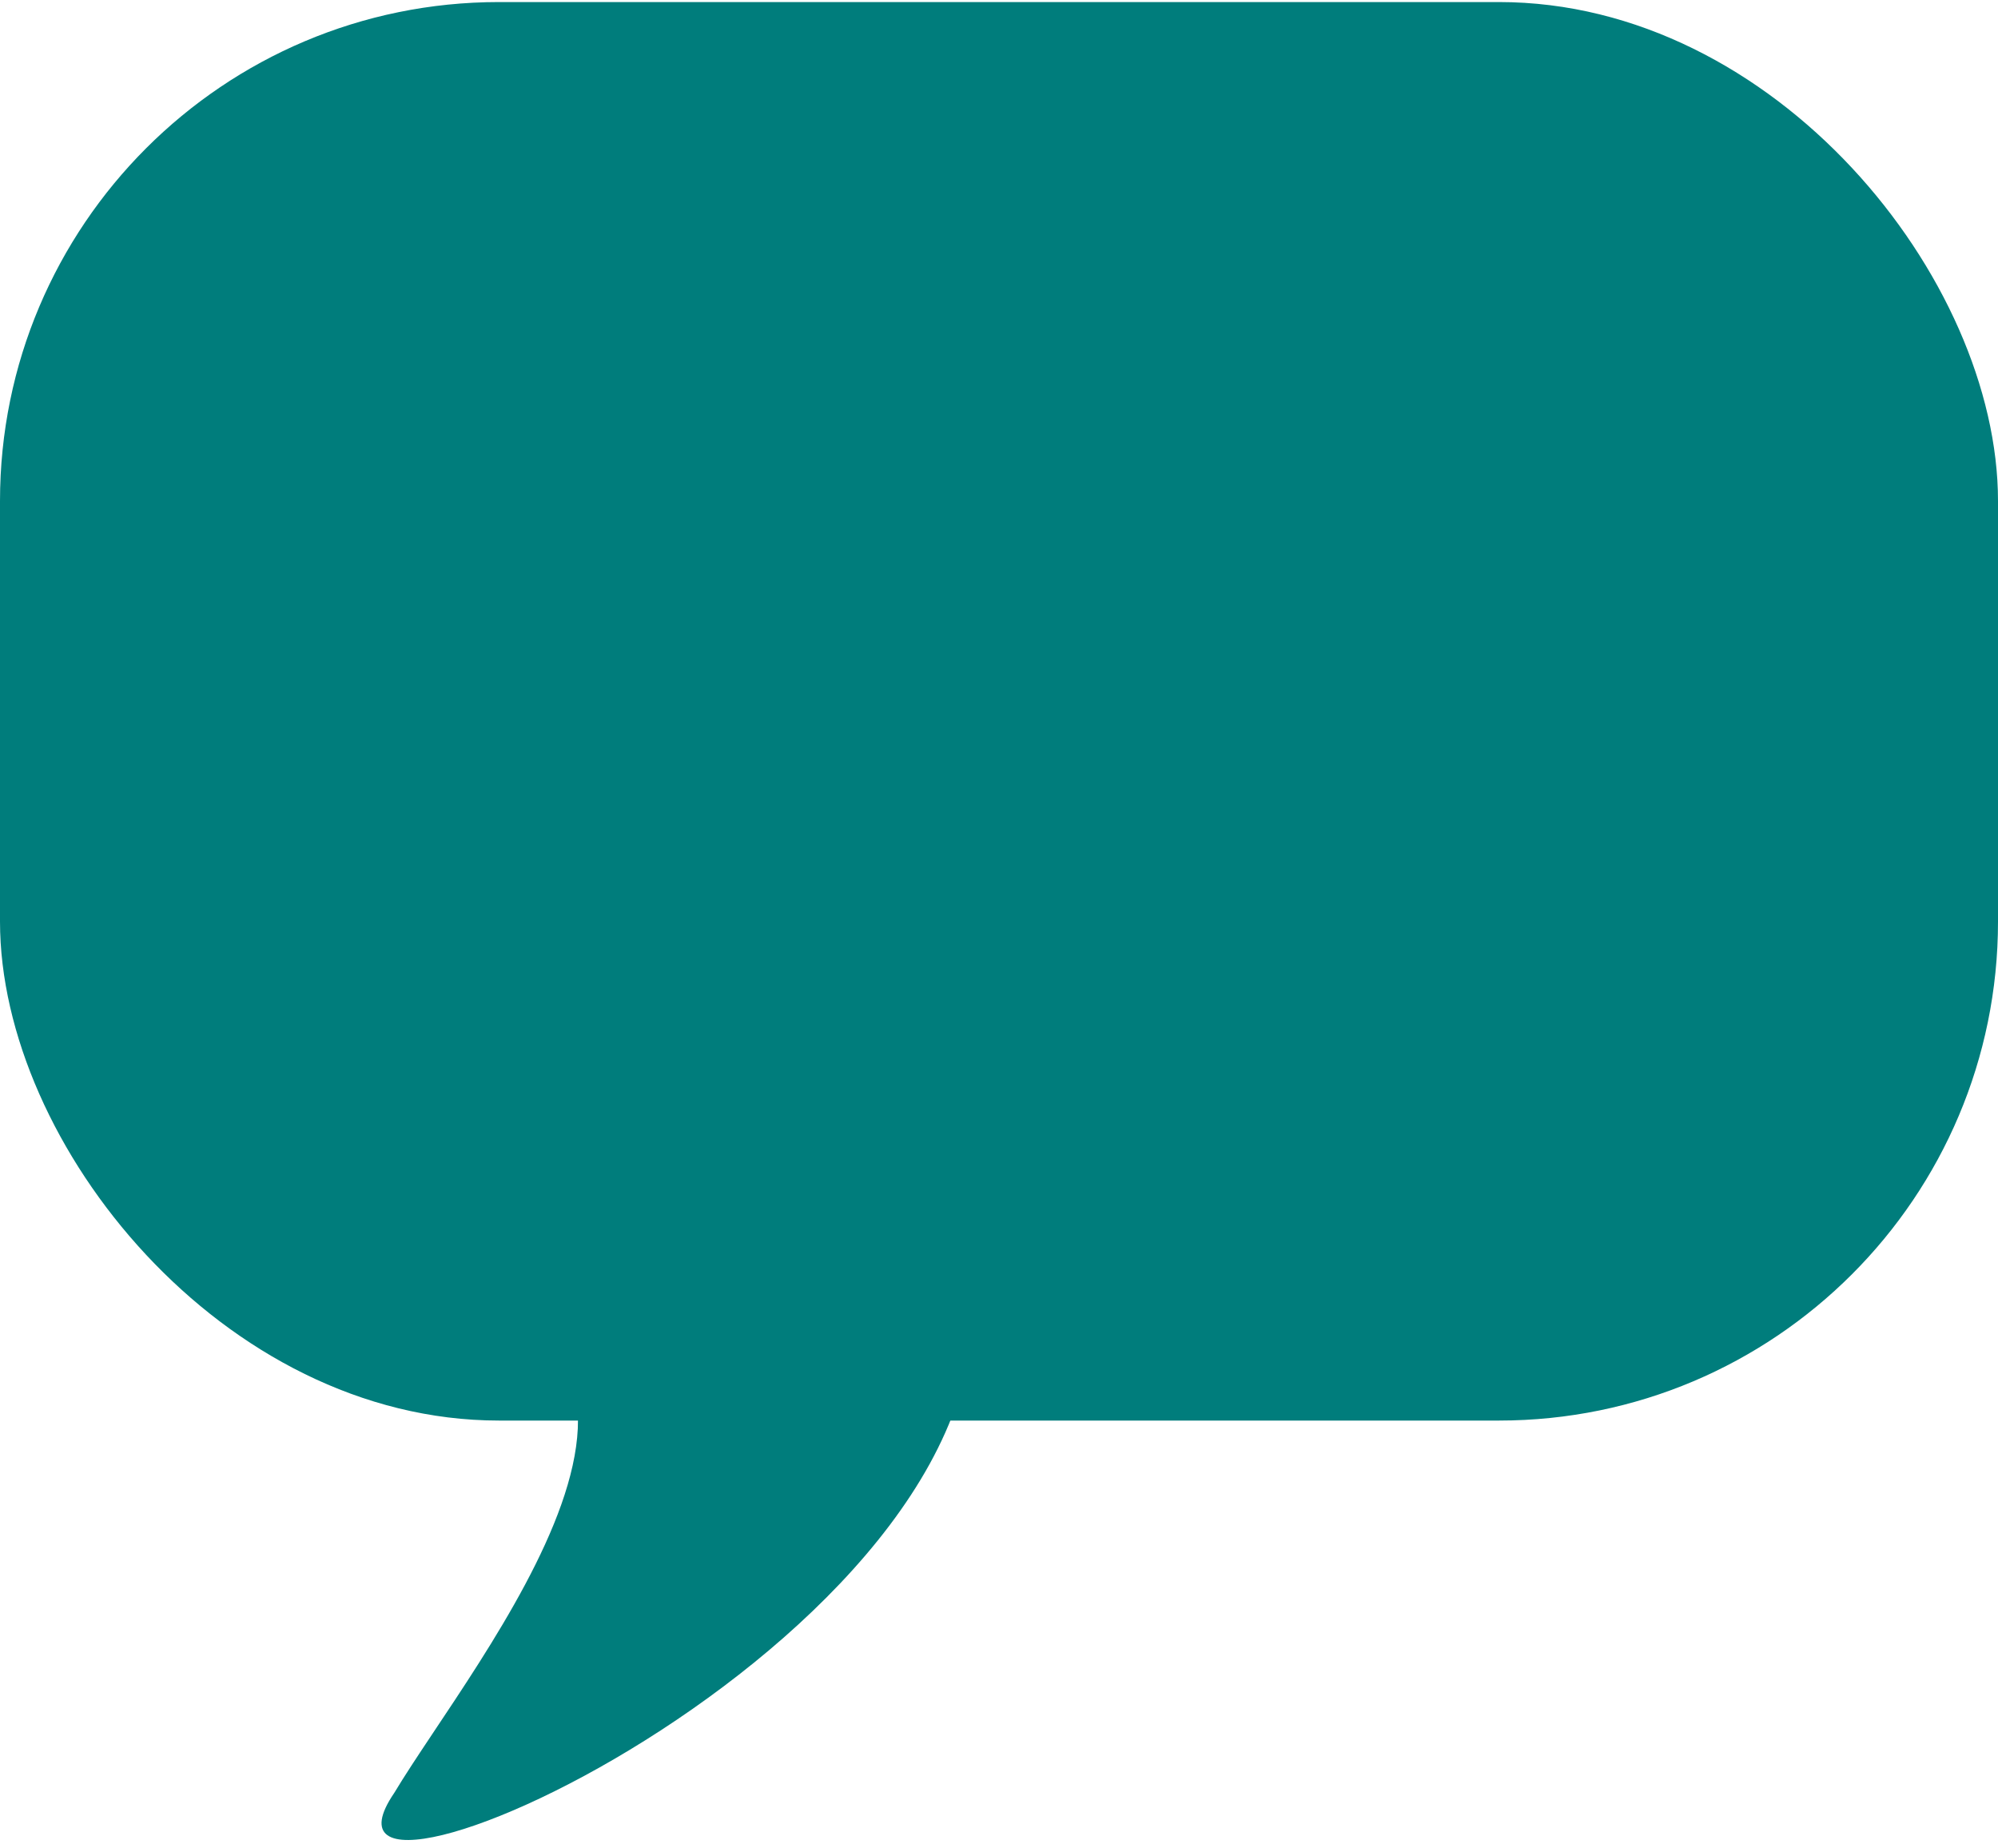 <svg xmlns="http://www.w3.org/2000/svg" width="97.3" height="90" viewBox="0 0 97.3 90"><rect width="97.3" height="69.07" y=".1" fill="#007d7c" rx="24.3"/><path fill="#007d7c" d="M47.2 61.7c3.1 17.5-33.8 34.1-28 25.6 3.9-6.5 17.5-22.7.9-24.8"/></svg>